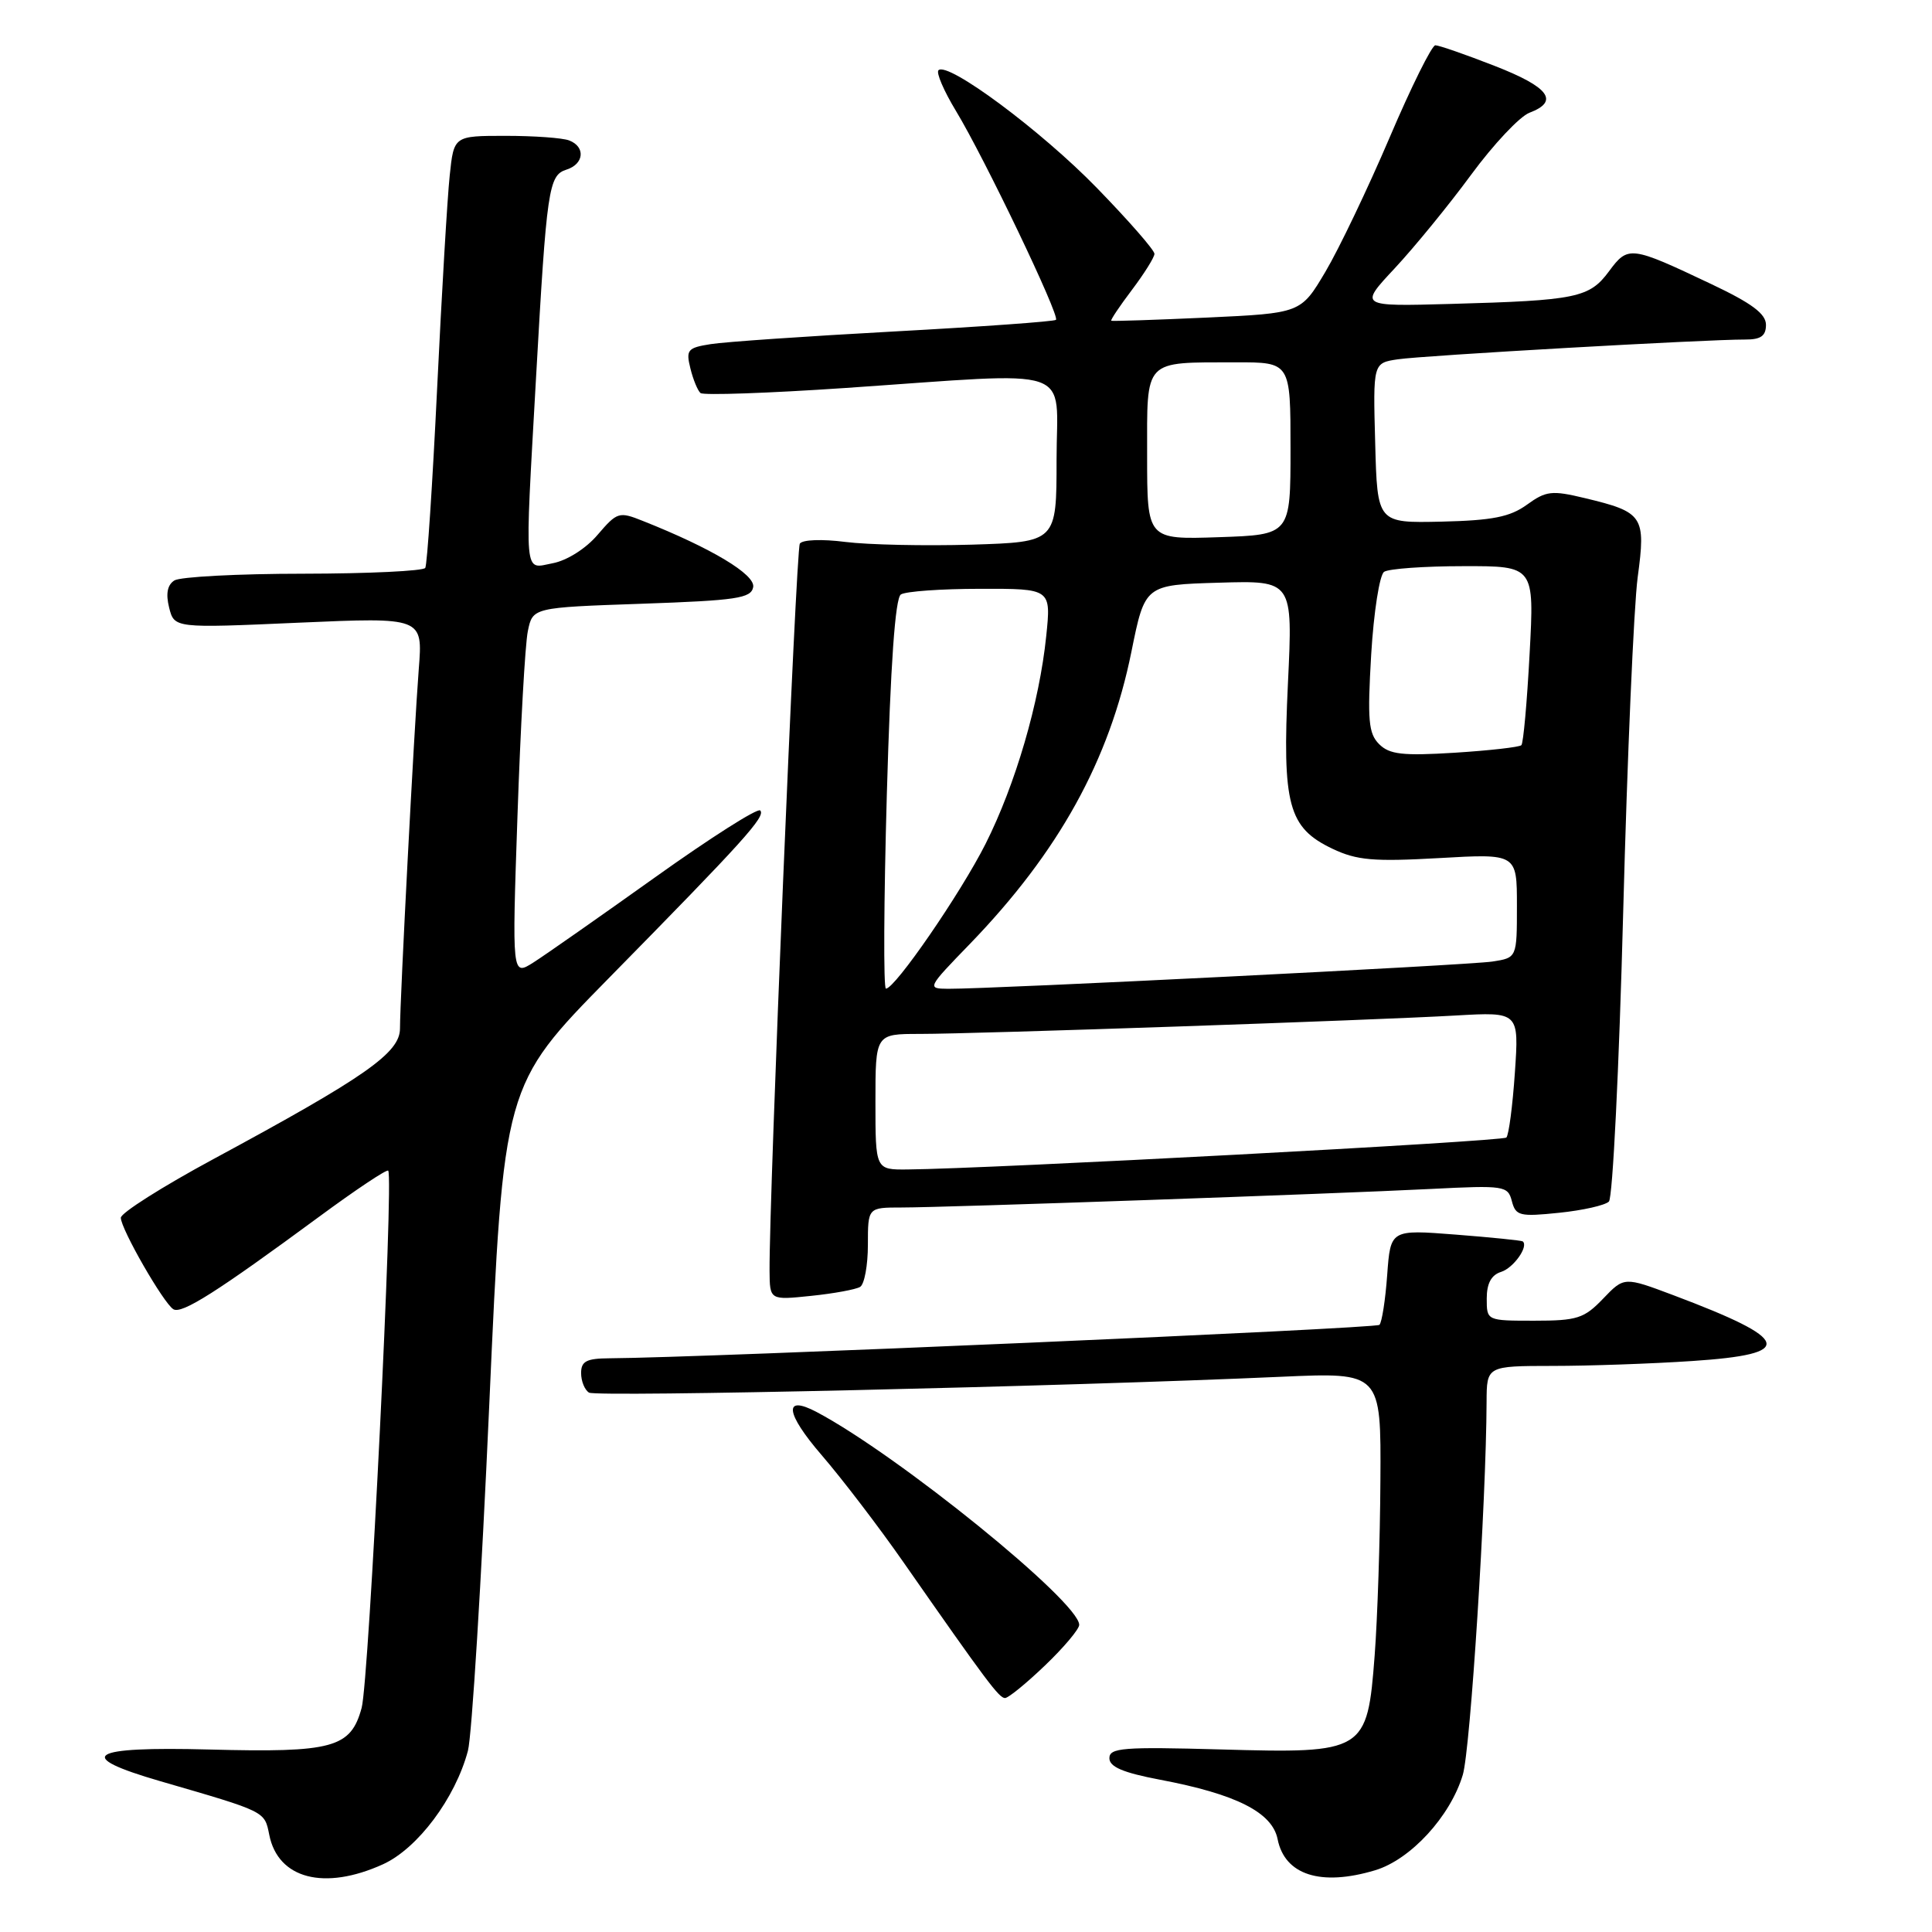 <?xml version="1.0" encoding="UTF-8" standalone="no"?>
<!DOCTYPE svg PUBLIC "-//W3C//DTD SVG 1.1//EN" "http://www.w3.org/Graphics/SVG/1.1/DTD/svg11.dtd" >
<svg xmlns="http://www.w3.org/2000/svg" xmlns:xlink="http://www.w3.org/1999/xlink" version="1.1" viewBox="0 0 256 256">
 <g >
 <path fill="currentColor"
d=" M 50.74 247.03 C 55.34 244.94 60.32 238.29 62.00 232.00 C 62.52 230.07 63.79 209.44 64.83 186.15 C 66.72 143.81 66.72 143.81 80.63 129.65 C 98.62 111.35 101.50 108.16 100.73 107.39 C 100.38 107.04 94.11 111.03 86.80 116.25 C 79.48 121.47 72.23 126.55 70.67 127.54 C 67.84 129.33 67.84 129.33 68.57 108.06 C 68.97 96.36 69.58 85.37 69.94 83.64 C 70.58 80.50 70.58 80.50 85.03 80.00 C 97.60 79.56 99.52 79.28 99.80 77.80 C 100.12 76.14 94.29 72.64 85.19 69.03 C 82.02 67.76 81.78 67.84 79.19 70.86 C 77.64 72.69 75.13 74.27 73.25 74.63 C 69.36 75.37 69.51 77.07 71.03 50.00 C 72.44 24.98 72.69 23.23 75.05 22.48 C 77.40 21.74 77.61 19.45 75.42 18.61 C 74.55 18.27 70.76 18.00 66.99 18.00 C 60.14 18.00 60.14 18.00 59.59 23.25 C 59.28 26.14 58.53 38.85 57.92 51.50 C 57.31 64.15 56.60 74.84 56.35 75.25 C 56.09 75.66 48.82 76.01 40.19 76.02 C 31.56 76.02 23.88 76.43 23.11 76.91 C 22.18 77.50 21.95 78.66 22.41 80.51 C 23.10 83.24 23.10 83.24 39.57 82.51 C 56.03 81.79 56.03 81.79 55.49 88.64 C 54.87 96.62 53.01 132.20 53.00 136.28 C 53.00 139.51 48.46 142.69 28.25 153.60 C 21.51 157.24 16.00 160.73 16.01 161.36 C 16.02 162.85 21.66 172.67 22.97 173.48 C 24.07 174.16 28.73 171.21 42.29 161.22 C 47.12 157.66 51.24 154.91 51.44 155.12 C 52.19 155.92 48.90 222.69 47.92 226.30 C 46.48 231.60 44.13 232.25 27.75 231.82 C 11.68 231.40 9.71 232.67 21.25 236.02 C 35.30 240.10 35.04 239.97 35.68 243.13 C 36.84 248.96 42.98 250.55 50.74 247.03 Z  M 182.21 247.82 C 186.91 246.41 192.18 240.68 193.83 235.17 C 194.84 231.80 196.93 198.99 196.98 185.75 C 197.00 181.00 197.00 181.00 205.75 180.99 C 210.56 180.99 218.89 180.70 224.25 180.34 C 238.00 179.43 237.45 177.54 221.73 171.62 C 215.21 169.17 215.21 169.17 212.42 172.08 C 209.91 174.70 208.98 175.00 203.31 175.00 C 197.00 175.00 197.00 175.00 197.00 172.07 C 197.00 170.06 197.60 168.94 198.91 168.53 C 200.55 168.01 202.58 165.15 201.77 164.49 C 201.62 164.37 197.62 163.96 192.87 163.59 C 184.25 162.92 184.25 162.92 183.81 168.94 C 183.57 172.25 183.11 175.22 182.78 175.55 C 182.30 176.04 93.15 179.91 80.75 179.98 C 77.71 180.00 77.00 180.37 77.00 181.94 C 77.00 183.01 77.47 184.17 78.05 184.53 C 79.04 185.14 140.72 183.73 169.75 182.43 C 183.00 181.84 183.00 181.84 182.91 196.17 C 182.87 204.05 182.52 214.48 182.15 219.35 C 181.17 232.17 180.87 232.35 161.75 231.81 C 148.82 231.45 147.00 231.59 147.00 232.97 C 147.00 234.12 148.81 234.89 153.70 235.82 C 163.81 237.73 168.58 240.15 169.29 243.70 C 170.24 248.45 175.01 249.98 182.21 247.82 Z  M 138.48 220.67 C 140.97 218.29 143.00 215.87 143.00 215.30 C 143.00 212.26 119.03 192.83 108.23 187.11 C 103.77 184.75 104.05 187.22 108.88 192.82 C 111.57 195.94 116.45 202.32 119.71 207.00 C 130.74 222.81 132.38 225.00 133.17 225.00 C 133.61 225.00 136.00 223.05 138.48 220.67 Z  M 113.97 170.52 C 114.54 170.17 115.00 167.66 115.00 164.94 C 115.00 160.00 115.00 160.00 119.45 160.00 C 125.25 160.00 176.58 158.20 189.64 157.54 C 199.35 157.05 199.80 157.12 200.33 159.16 C 200.84 161.11 201.37 161.24 206.59 160.70 C 209.72 160.38 212.69 159.71 213.19 159.21 C 213.69 158.71 214.54 141.48 215.08 120.90 C 215.62 100.33 216.49 80.35 217.00 76.50 C 218.10 68.37 217.75 67.86 209.99 66.00 C 205.62 64.95 204.86 65.04 202.32 66.88 C 200.08 68.50 197.76 68.96 191.00 69.12 C 182.50 69.31 182.50 69.31 182.22 58.71 C 181.93 48.10 181.93 48.10 185.22 47.61 C 188.51 47.11 226.09 44.97 231.25 44.99 C 233.32 45.00 234.00 44.51 234.00 43.04 C 234.00 41.58 232.12 40.18 226.75 37.64 C 216.04 32.56 215.73 32.53 213.20 35.95 C 210.60 39.46 208.90 39.81 192.29 40.27 C 180.08 40.61 180.08 40.61 184.81 35.55 C 187.40 32.77 191.96 27.20 194.92 23.17 C 197.89 19.13 201.37 15.43 202.66 14.94 C 206.67 13.42 205.27 11.54 198.02 8.72 C 194.18 7.22 190.66 6.00 190.19 6.00 C 189.73 6.00 186.99 11.51 184.12 18.25 C 181.24 24.99 177.42 32.98 175.63 36.00 C 172.37 41.50 172.37 41.50 159.93 42.08 C 153.10 42.39 147.39 42.58 147.25 42.50 C 147.12 42.41 148.35 40.58 149.98 38.42 C 151.61 36.26 152.96 34.11 152.97 33.64 C 152.99 33.16 149.55 29.23 145.34 24.90 C 137.95 17.30 125.56 8.10 124.35 9.31 C 124.03 9.64 125.07 12.06 126.67 14.70 C 130.46 20.96 140.47 41.87 139.92 42.38 C 139.69 42.60 130.05 43.29 118.50 43.92 C 106.95 44.55 96.00 45.30 94.16 45.60 C 91.11 46.08 90.87 46.36 91.48 48.81 C 91.84 50.29 92.45 51.76 92.82 52.08 C 93.19 52.40 101.83 52.10 112.00 51.41 C 143.10 49.29 140.00 48.24 140.00 60.91 C 140.00 71.82 140.00 71.82 128.75 72.17 C 122.56 72.35 115.04 72.19 112.02 71.81 C 108.91 71.41 106.30 71.51 105.98 72.04 C 105.47 72.86 101.91 158.52 101.97 168.39 C 102.00 172.28 102.00 172.28 107.47 171.71 C 110.49 171.40 113.41 170.86 113.97 170.52 Z  M 116.00 146.00 C 116.00 137.00 116.00 137.00 121.87 137.00 C 129.29 137.00 181.72 135.20 192.89 134.56 C 201.28 134.08 201.28 134.08 200.73 142.12 C 200.43 146.54 199.92 150.41 199.60 150.73 C 199.09 151.24 131.05 154.87 120.25 154.96 C 116.00 155.00 116.00 155.00 116.00 146.00 Z  M 117.51 105.25 C 118.00 87.99 118.62 79.26 119.37 78.77 C 119.99 78.36 124.72 78.02 129.89 78.02 C 139.28 78.00 139.28 78.00 138.63 84.29 C 137.73 93.08 134.55 103.95 130.59 111.82 C 127.28 118.38 118.60 131.00 117.39 131.00 C 117.05 131.00 117.11 119.41 117.51 105.25 Z  M 128.52 125.07 C 140.29 112.89 147.01 100.75 149.92 86.35 C 151.71 77.50 151.71 77.50 161.51 77.21 C 171.31 76.92 171.31 76.92 170.66 90.51 C 169.89 106.67 170.70 109.68 176.57 112.47 C 179.79 114.00 182.00 114.19 190.70 113.70 C 201.00 113.11 201.00 113.11 201.00 120.01 C 201.00 126.91 201.00 126.91 197.75 127.41 C 194.62 127.89 131.50 131.05 125.64 131.02 C 122.81 131.00 122.84 130.93 128.52 125.07 Z  M 182.74 98.60 C 181.33 97.19 181.18 95.44 181.69 86.72 C 182.03 81.09 182.80 76.17 183.40 75.77 C 184.01 75.36 188.73 75.02 193.90 75.02 C 203.31 75.00 203.31 75.00 202.68 86.64 C 202.34 93.04 201.85 98.49 201.59 98.74 C 201.33 99.00 197.36 99.45 192.76 99.74 C 185.84 100.17 184.11 99.97 182.74 98.60 Z  M 152.00 60.37 C 152.00 47.44 151.43 48.04 163.75 48.01 C 171.00 48.00 171.00 48.00 171.00 59.43 C 171.00 70.86 171.00 70.86 161.50 71.18 C 152.00 71.50 152.00 71.50 152.00 60.37 Z "/>
</g>
</svg>